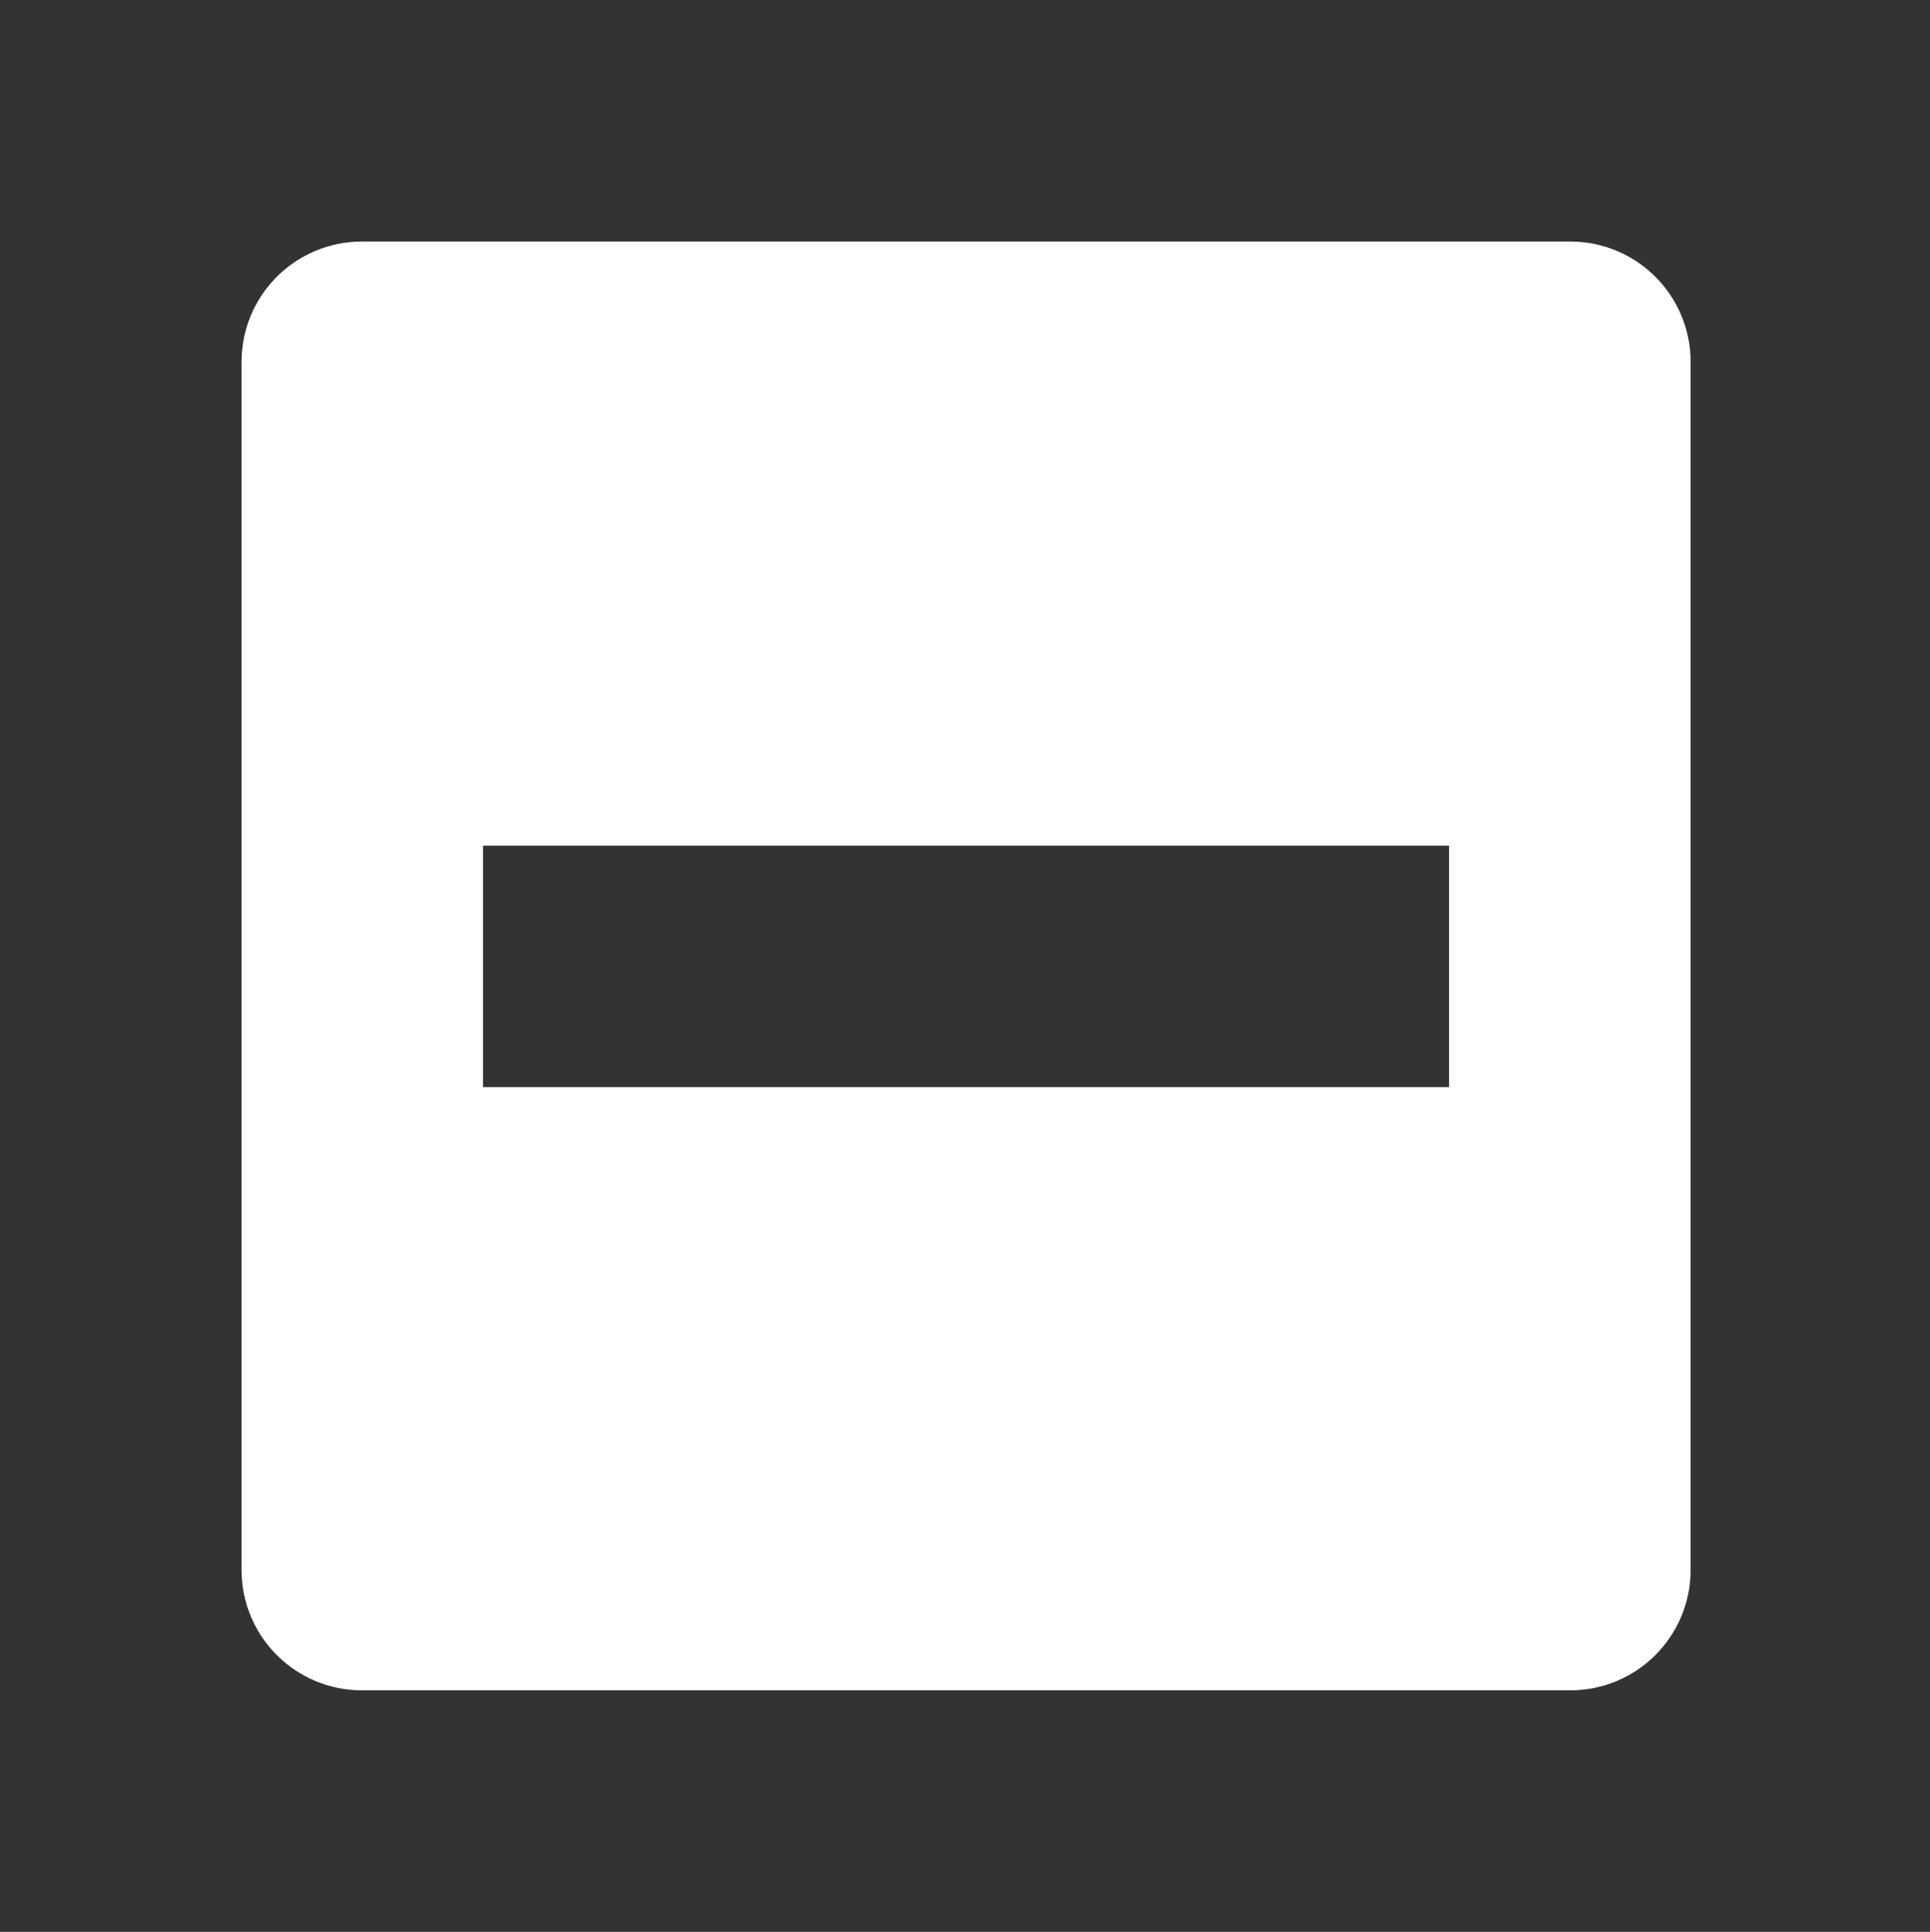 <svg viewBox='0 0 15.982 16' xmlns='http://www.w3.org/2000/svg'><rect x="0" y="0" width="15.982" height="16" fill="#333333" stroke="none"/><g transform='translate(-401 -29)'><path d='M404 31c-.554 0-1 .446-1 1v10c0 .554.446 1 1 1h10c.554 0 1-.446 1-1V32c0-.554-.446-1-1-1zm1 5.004h8v2h-8z' fill='#ffffff'/></g></svg>
